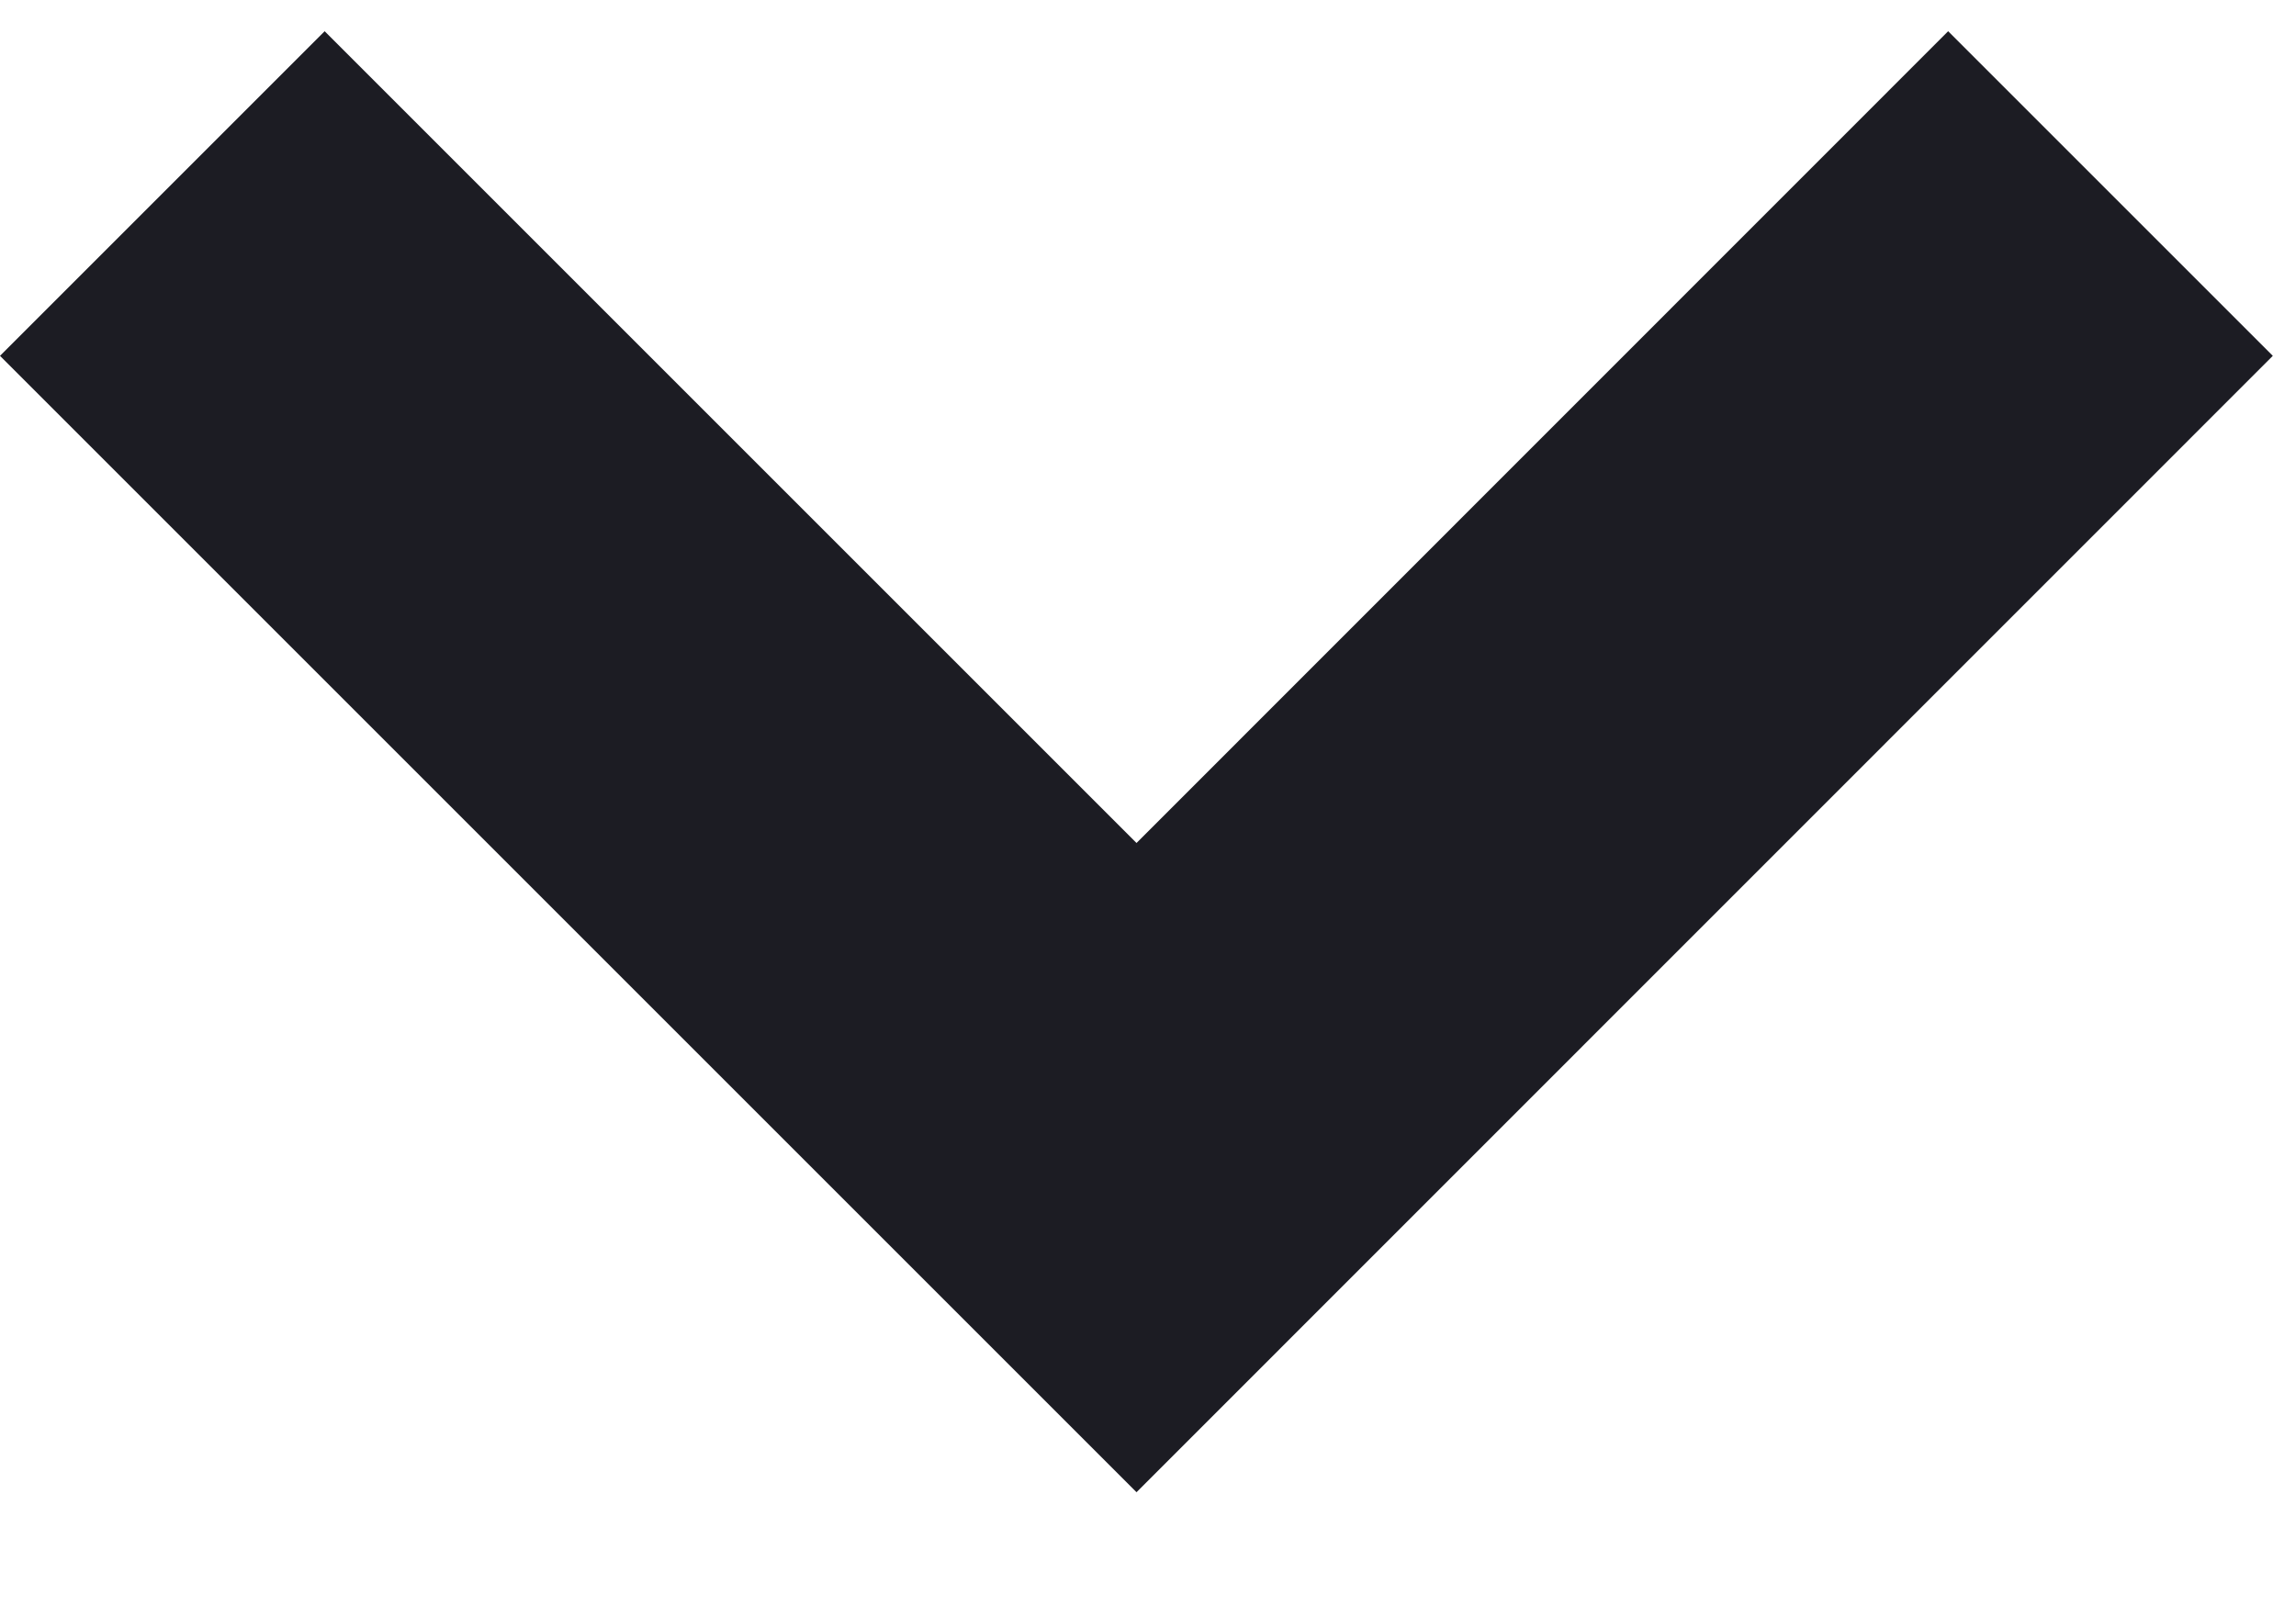 <?xml version="1.0" encoding="UTF-8"?>
<svg width="10px" height="7px" viewBox="0 0 10 7" version="1.1" xmlns="http://www.w3.org/2000/svg" xmlns:xlink="http://www.w3.org/1999/xlink">
    <title>arrow / circle_chevron_down</title>
    <g id="页面-3" stroke="none" stroke-width="1" fill="none" fill-rule="evenodd">
        <path d="M0,1.55 L1.414,0.136 L4.95,3.672 L8.485,0.136 L9.899,1.55 L4.95,6.5 L0,1.55 Z" id="arrow-/-circle_chevron_down" fill="#1C1C23" fill-rule="nonzero"></path>
    </g>
</svg>